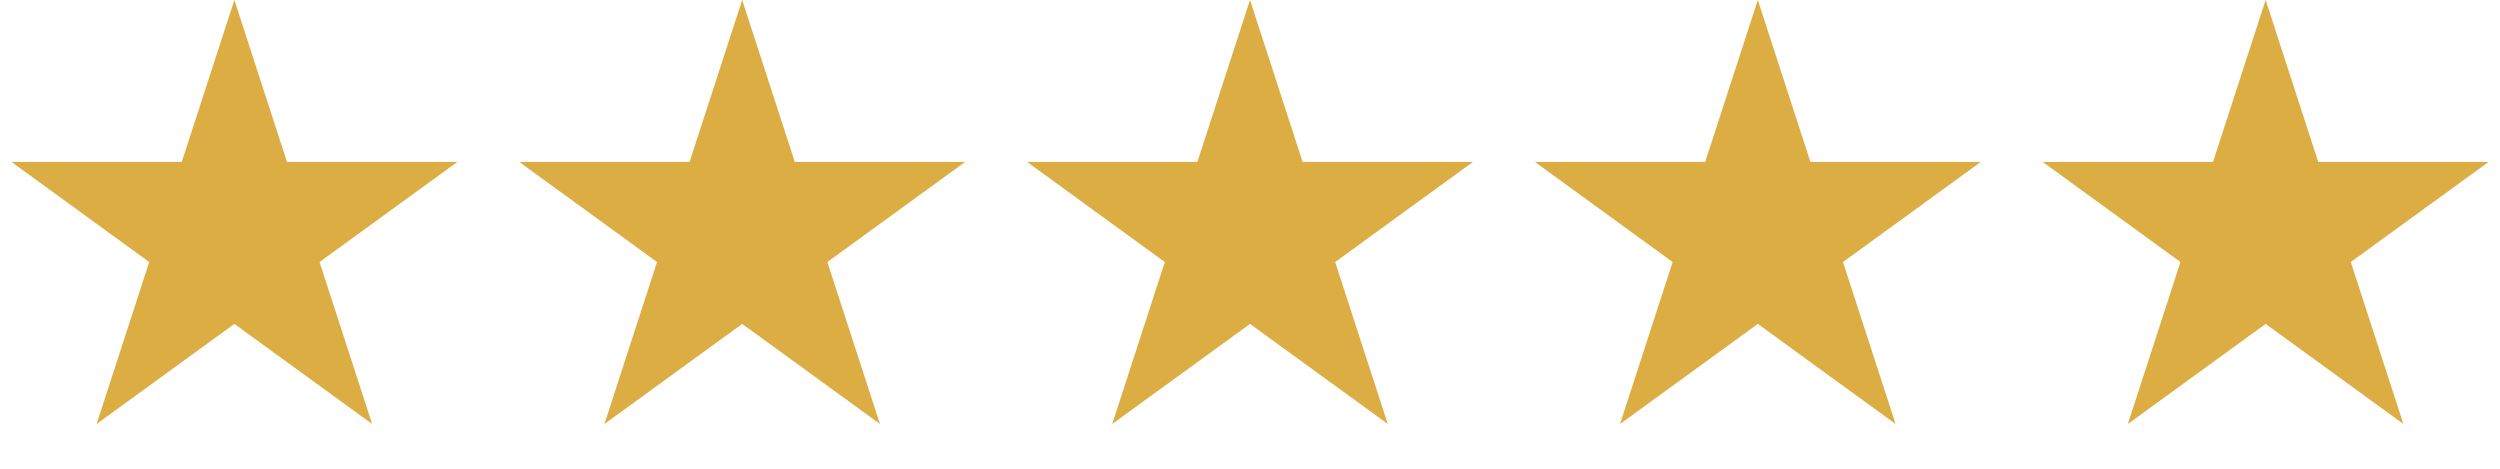 <svg width="64" height="12" fill="none" xmlns="http://www.w3.org/2000/svg"><path d="M6 0l1.347 4.146h4.36L8.18 6.708l1.347 4.146L6 8.292l-3.527 2.562L3.82 6.708.294 4.146h4.359L6 0zM19 0l1.347 4.146h4.36L21.18 6.708l1.347 4.146L19 8.292l-3.527 2.562 1.347-4.146-3.526-2.562h4.359L19 0zM32 0l1.347 4.146h4.36L34.18 6.708l1.347 4.146L32 8.292l-3.527 2.562 1.347-4.146-3.526-2.562h4.359L32 0zM45 0l1.347 4.146h4.36L47.18 6.708l1.347 4.146L45 8.292l-3.527 2.562 1.347-4.146-3.526-2.562h4.359L45 0zM58 0l1.347 4.146h4.36L60.18 6.708l1.347 4.146L58 8.292l-3.527 2.562 1.347-4.146-3.526-2.562h4.359L58 0z" fill="#DCAD42"/></svg>